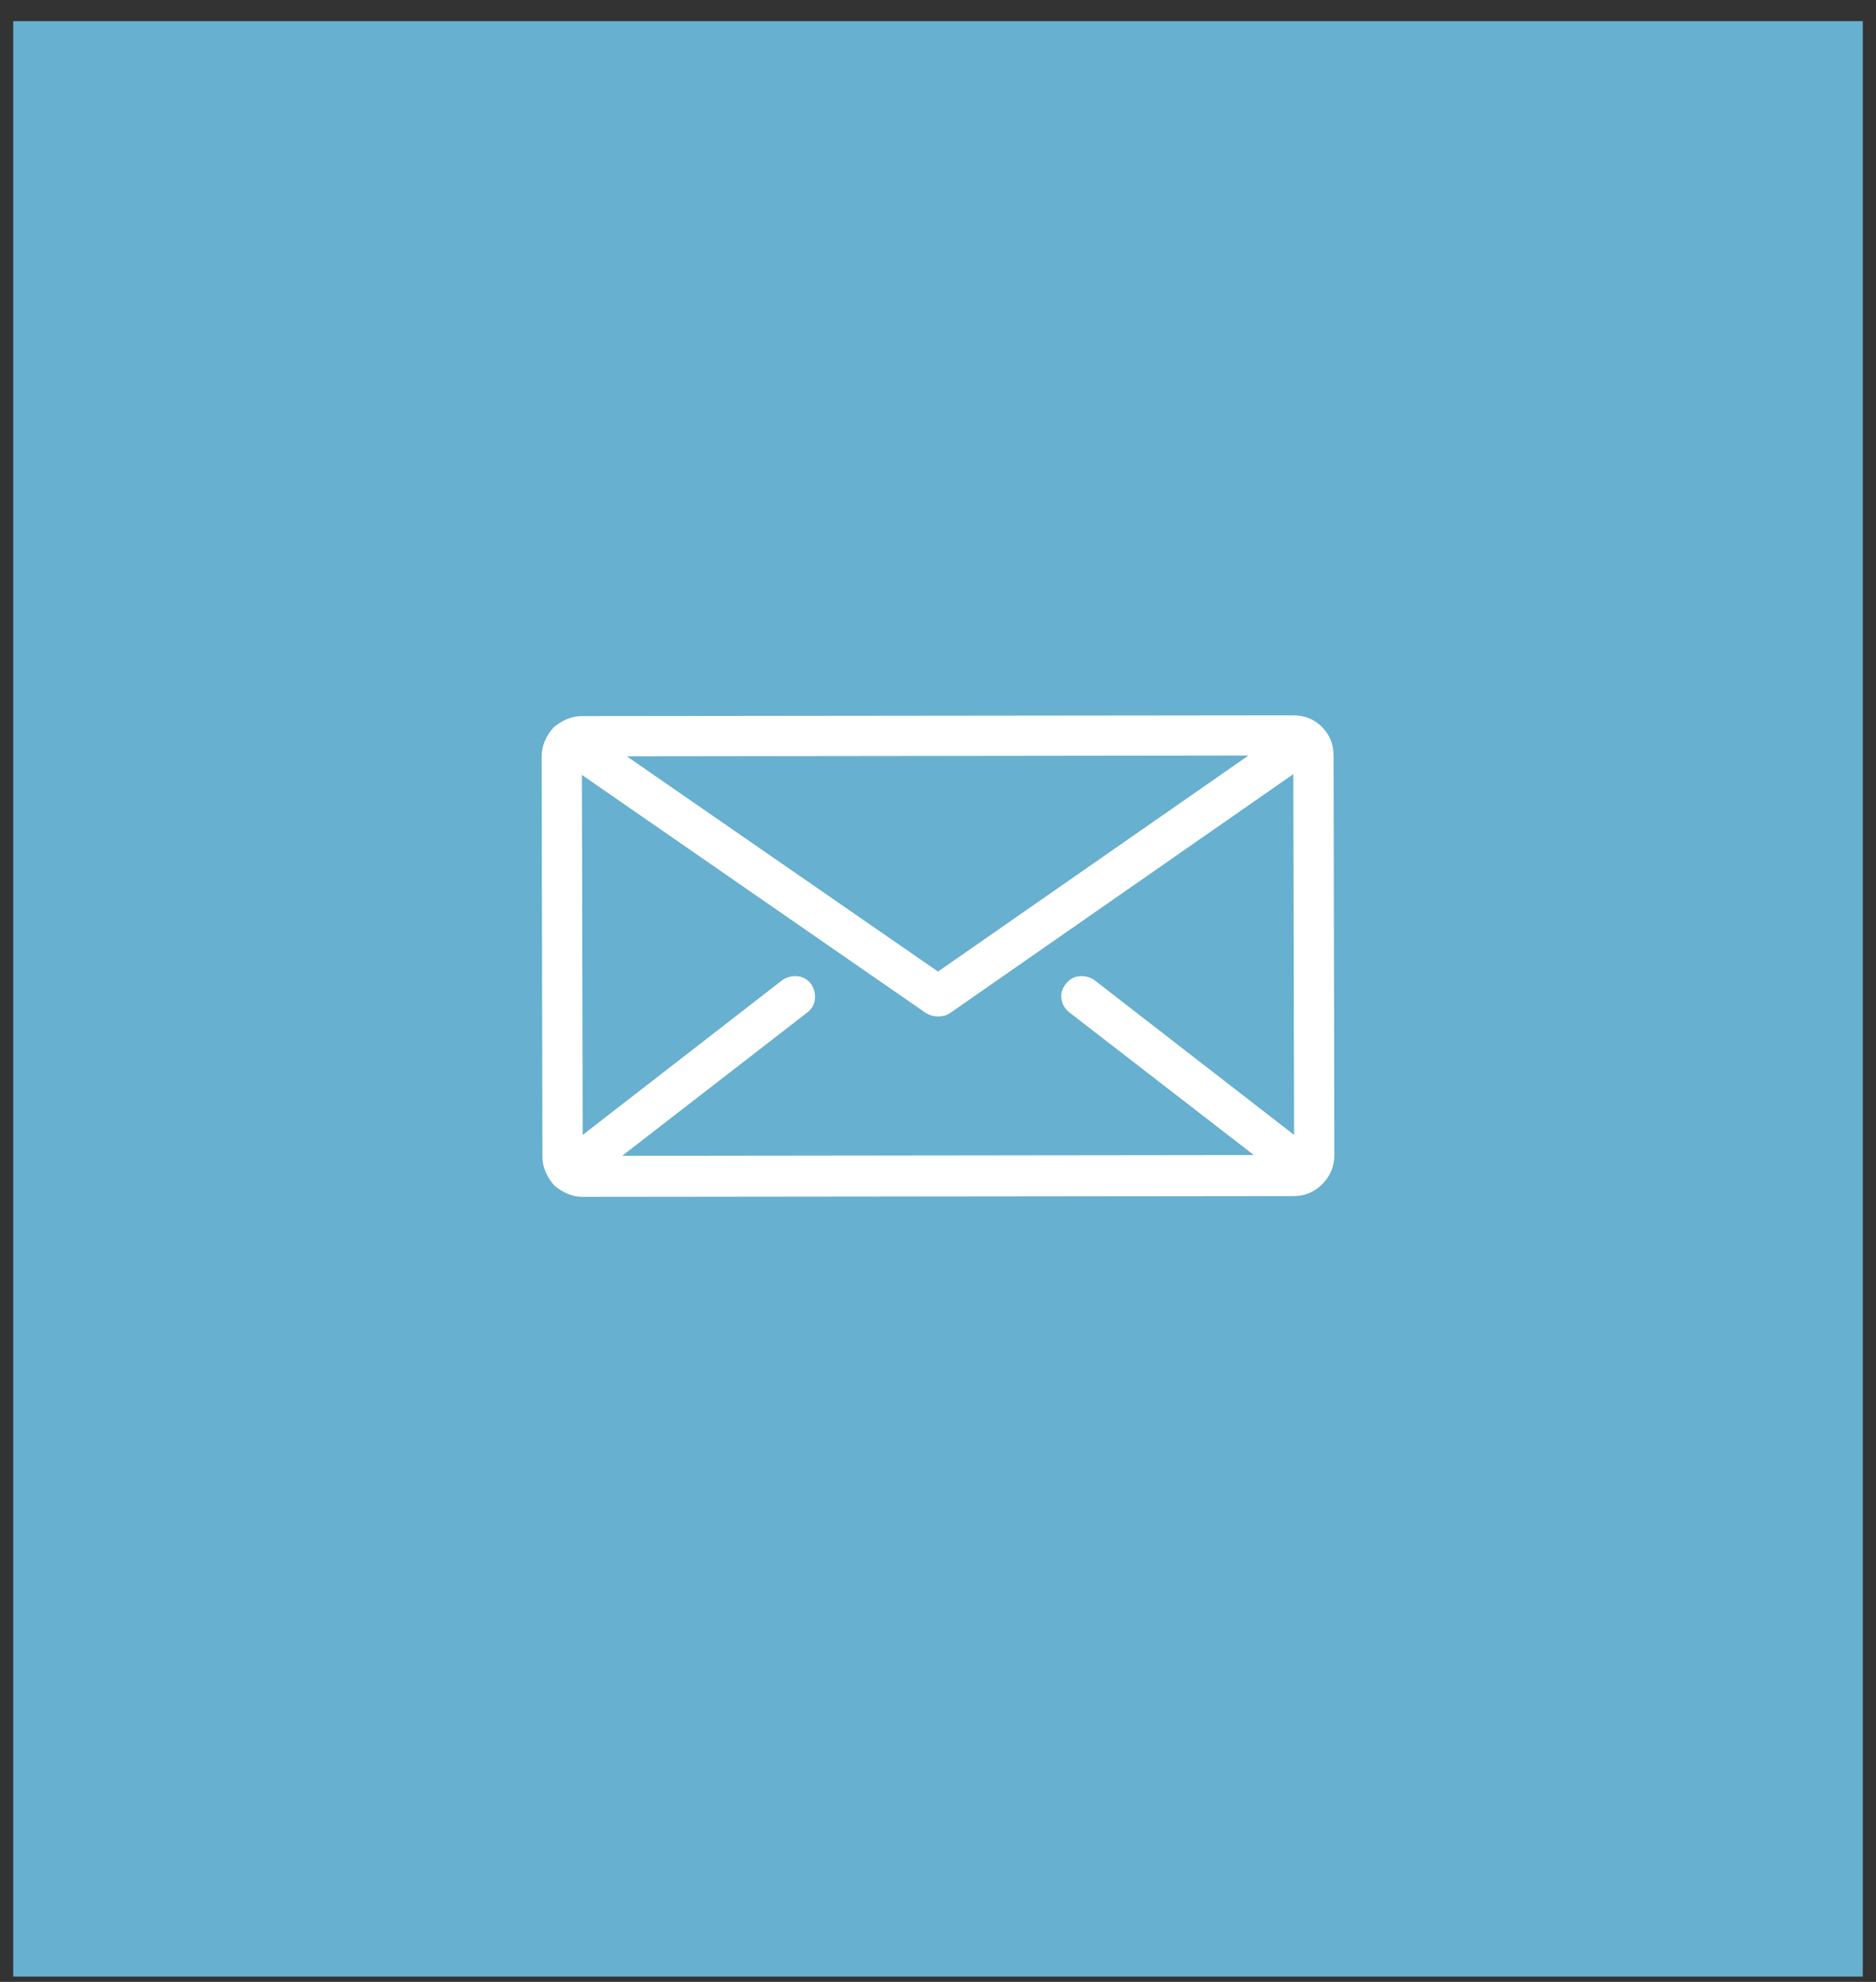 <svg width="71" height="75" viewBox="0 0 71 75" fill="none" xmlns="http://www.w3.org/2000/svg">
<rect x="0" y="0" width="71" height="75" fill="#333333" stroke="none"/>
<rect width="70" height="74" transform="translate(0.5 0.8)" fill="#67B0CF"/>
<g clip-path="url(#clip0_68_935)">
<path d="M50.471 28.593C50.471 28.163 50.324 27.802 50.031 27.509C49.738 27.216 49.377 27.07 48.947 27.07L22.023 27.099C21.828 27.099 21.638 27.138 21.452 27.216C21.267 27.294 21.096 27.402 20.939 27.538C20.803 27.695 20.695 27.865 20.617 28.051C20.539 28.236 20.5 28.427 20.5 28.622L20.529 43.769C20.529 43.964 20.568 44.154 20.646 44.34C20.725 44.526 20.832 44.697 20.969 44.853C21.125 44.989 21.296 45.097 21.481 45.175C21.667 45.253 21.857 45.292 22.053 45.292L48.977 45.263C49.387 45.263 49.743 45.111 50.046 44.809C50.349 44.506 50.5 44.14 50.5 43.71L50.471 28.593ZM47.248 28.593L35.5 36.767L23.723 28.622L47.248 28.593ZM40.48 38.319L47.453 43.71L23.547 43.739L30.549 38.319C30.725 38.183 30.822 38.012 30.842 37.807C30.861 37.602 30.812 37.411 30.695 37.236C30.559 37.06 30.388 36.962 30.183 36.943C29.977 36.923 29.787 36.972 29.611 37.089L22.053 42.948L22.023 29.325L35.06 38.349C35.139 38.388 35.212 38.417 35.28 38.437C35.349 38.456 35.422 38.466 35.5 38.466C35.578 38.466 35.656 38.456 35.734 38.437C35.812 38.417 35.881 38.388 35.94 38.349L48.947 29.296L48.977 42.948L41.418 37.089C41.242 36.972 41.052 36.923 40.847 36.943C40.642 36.962 40.471 37.06 40.334 37.236C40.197 37.411 40.144 37.602 40.173 37.807C40.202 38.012 40.305 38.183 40.48 38.319Z" fill="white"/>
</g>
<defs>
<clipPath id="clip0_68_935">
<rect width="30" height="30" fill="white" transform="matrix(1 0 0 -1 20.5 50.8)"/>
</clipPath>
</defs>
</svg>
